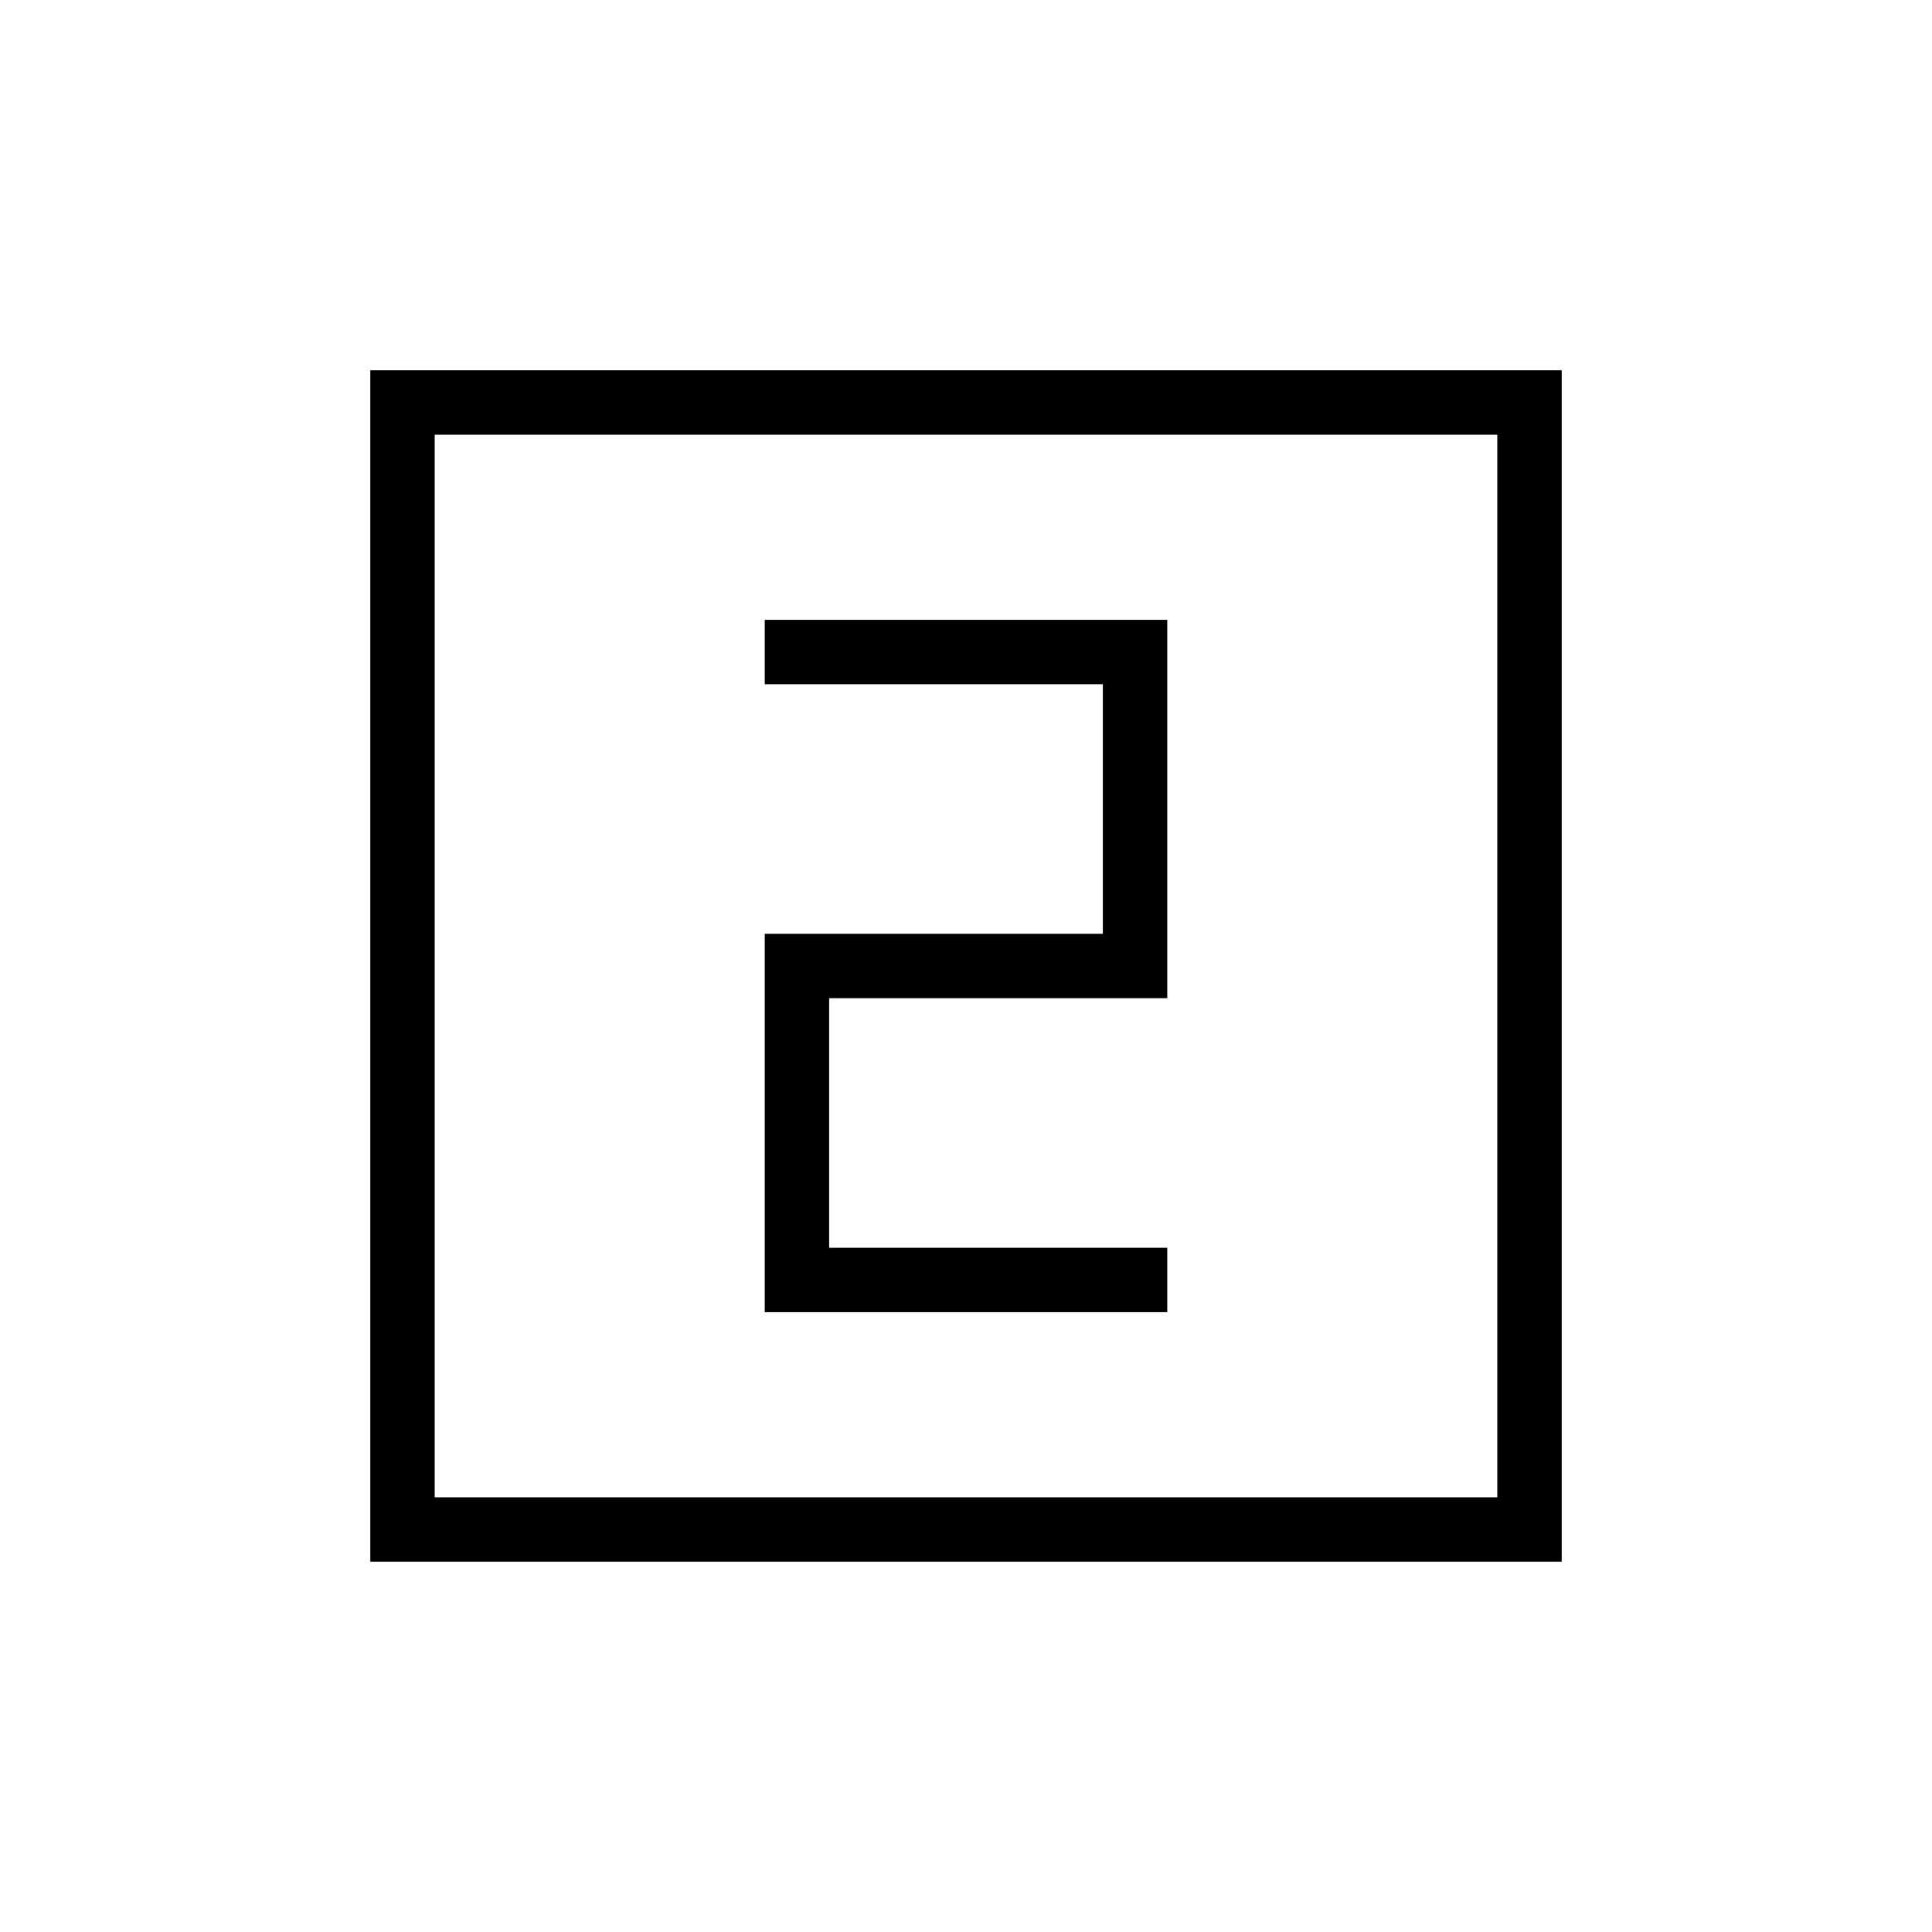 <svg xmlns="http://www.w3.org/2000/svg" height="20" viewBox="0 -960 960 960" width="20"><path d="M380-308h200v-32H412v-124h168v-188H380v32h168v124H380v188ZM184-184v-592h592v592H184Zm32-32h528v-528H216v528Zm0 0v-528 528Z"/></svg>
